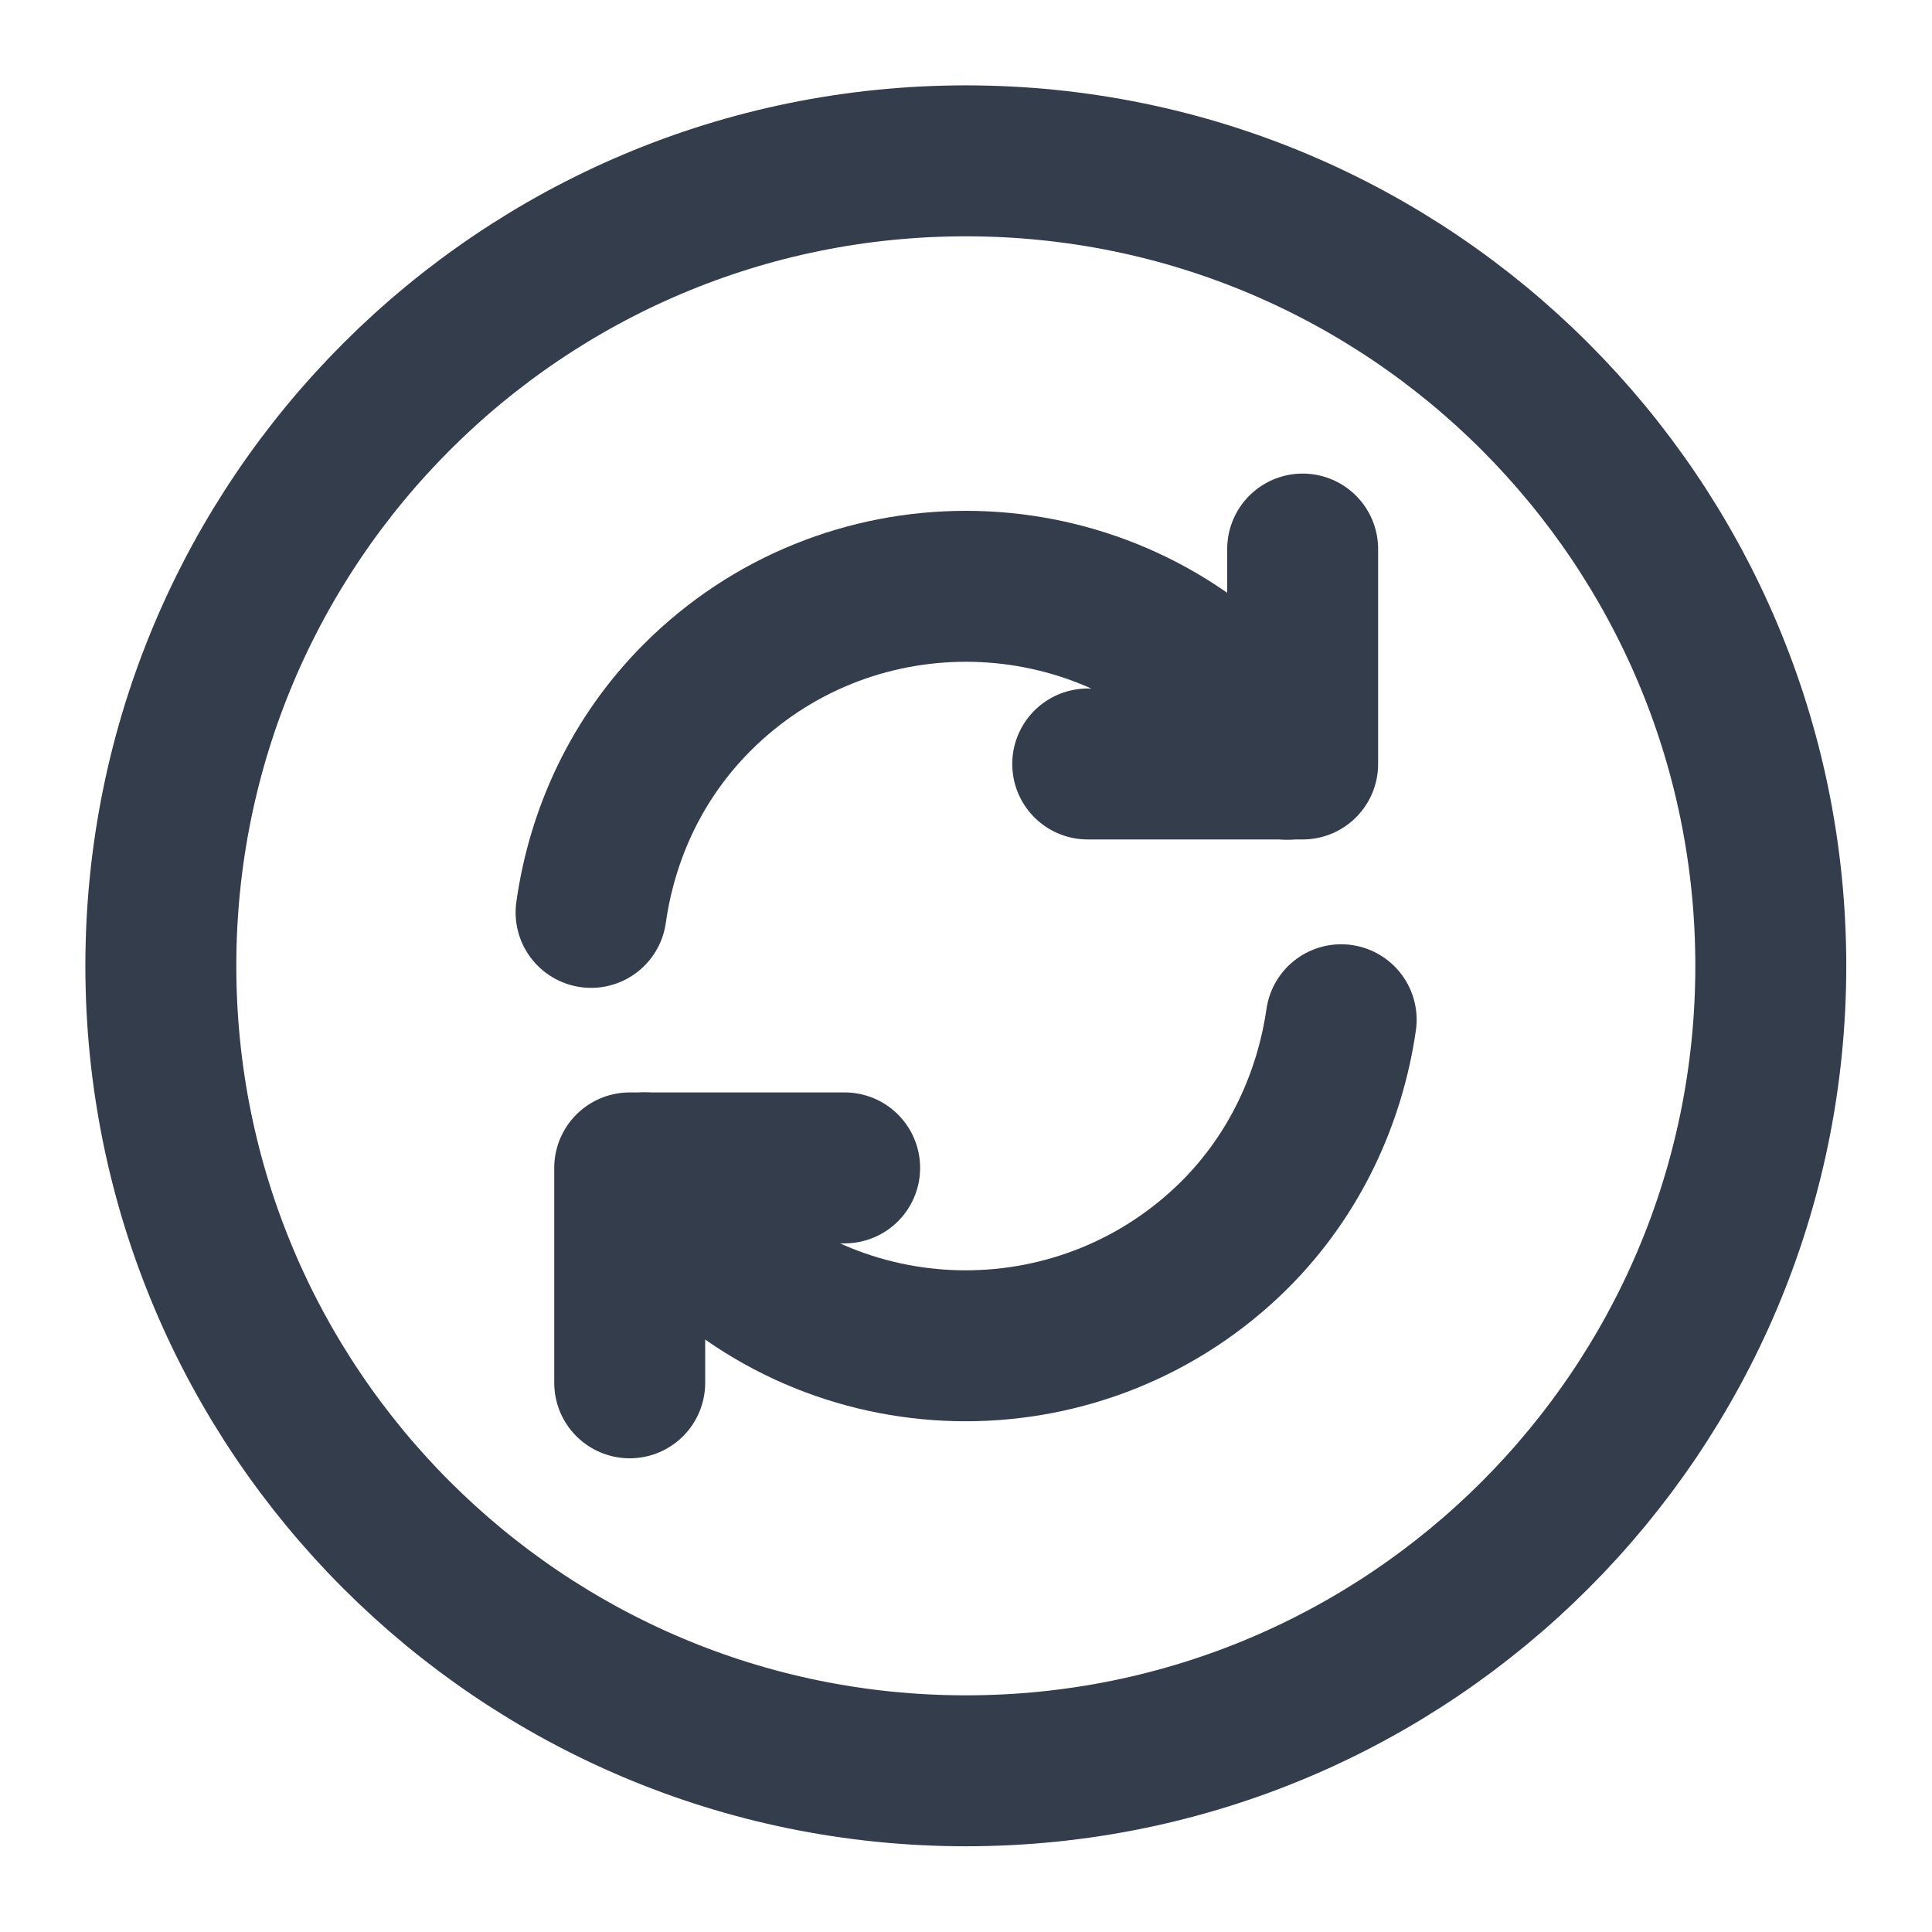 <svg width="16" height="16" viewBox="0 0 16 16" fill="none" xmlns="http://www.w3.org/2000/svg">
<path d="M7.999 14.665C11.681 14.665 14.665 11.681 14.665 7.999C14.665 4.317 11.681 1.332 7.999 1.332C4.317 1.332 1.332 4.317 1.332 7.999C1.332 11.681 4.317 14.665 7.999 14.665Z" stroke="#343D4C" stroke-width="1.25" stroke-linecap="round" stroke-linejoin="round"/>
<path d="M5.34 9.672C5.46 9.872 5.607 10.059 5.773 10.225C7 11.452 8.993 11.452 10.226 10.225C10.726 9.725 11.013 9.092 11.107 8.445" stroke="#343D4C" stroke-width="1.25" stroke-linecap="round" stroke-linejoin="round"/>
<path d="M4.895 7.556C4.988 6.902 5.275 6.275 5.775 5.775C7.001 4.549 8.995 4.549 10.228 5.775C10.401 5.949 10.541 6.135 10.661 6.329" stroke="#343D4C" stroke-width="1.25" stroke-linecap="round" stroke-linejoin="round"/>
<path d="M5.215 11.452V9.672H6.995" stroke="#343D4C" stroke-width="1.25" stroke-linecap="round" stroke-linejoin="round"/>
<path d="M10.788 4.547V6.327H9.008" stroke="#343D4C" stroke-width="1.25" stroke-linecap="round" stroke-linejoin="round"/>
</svg>
